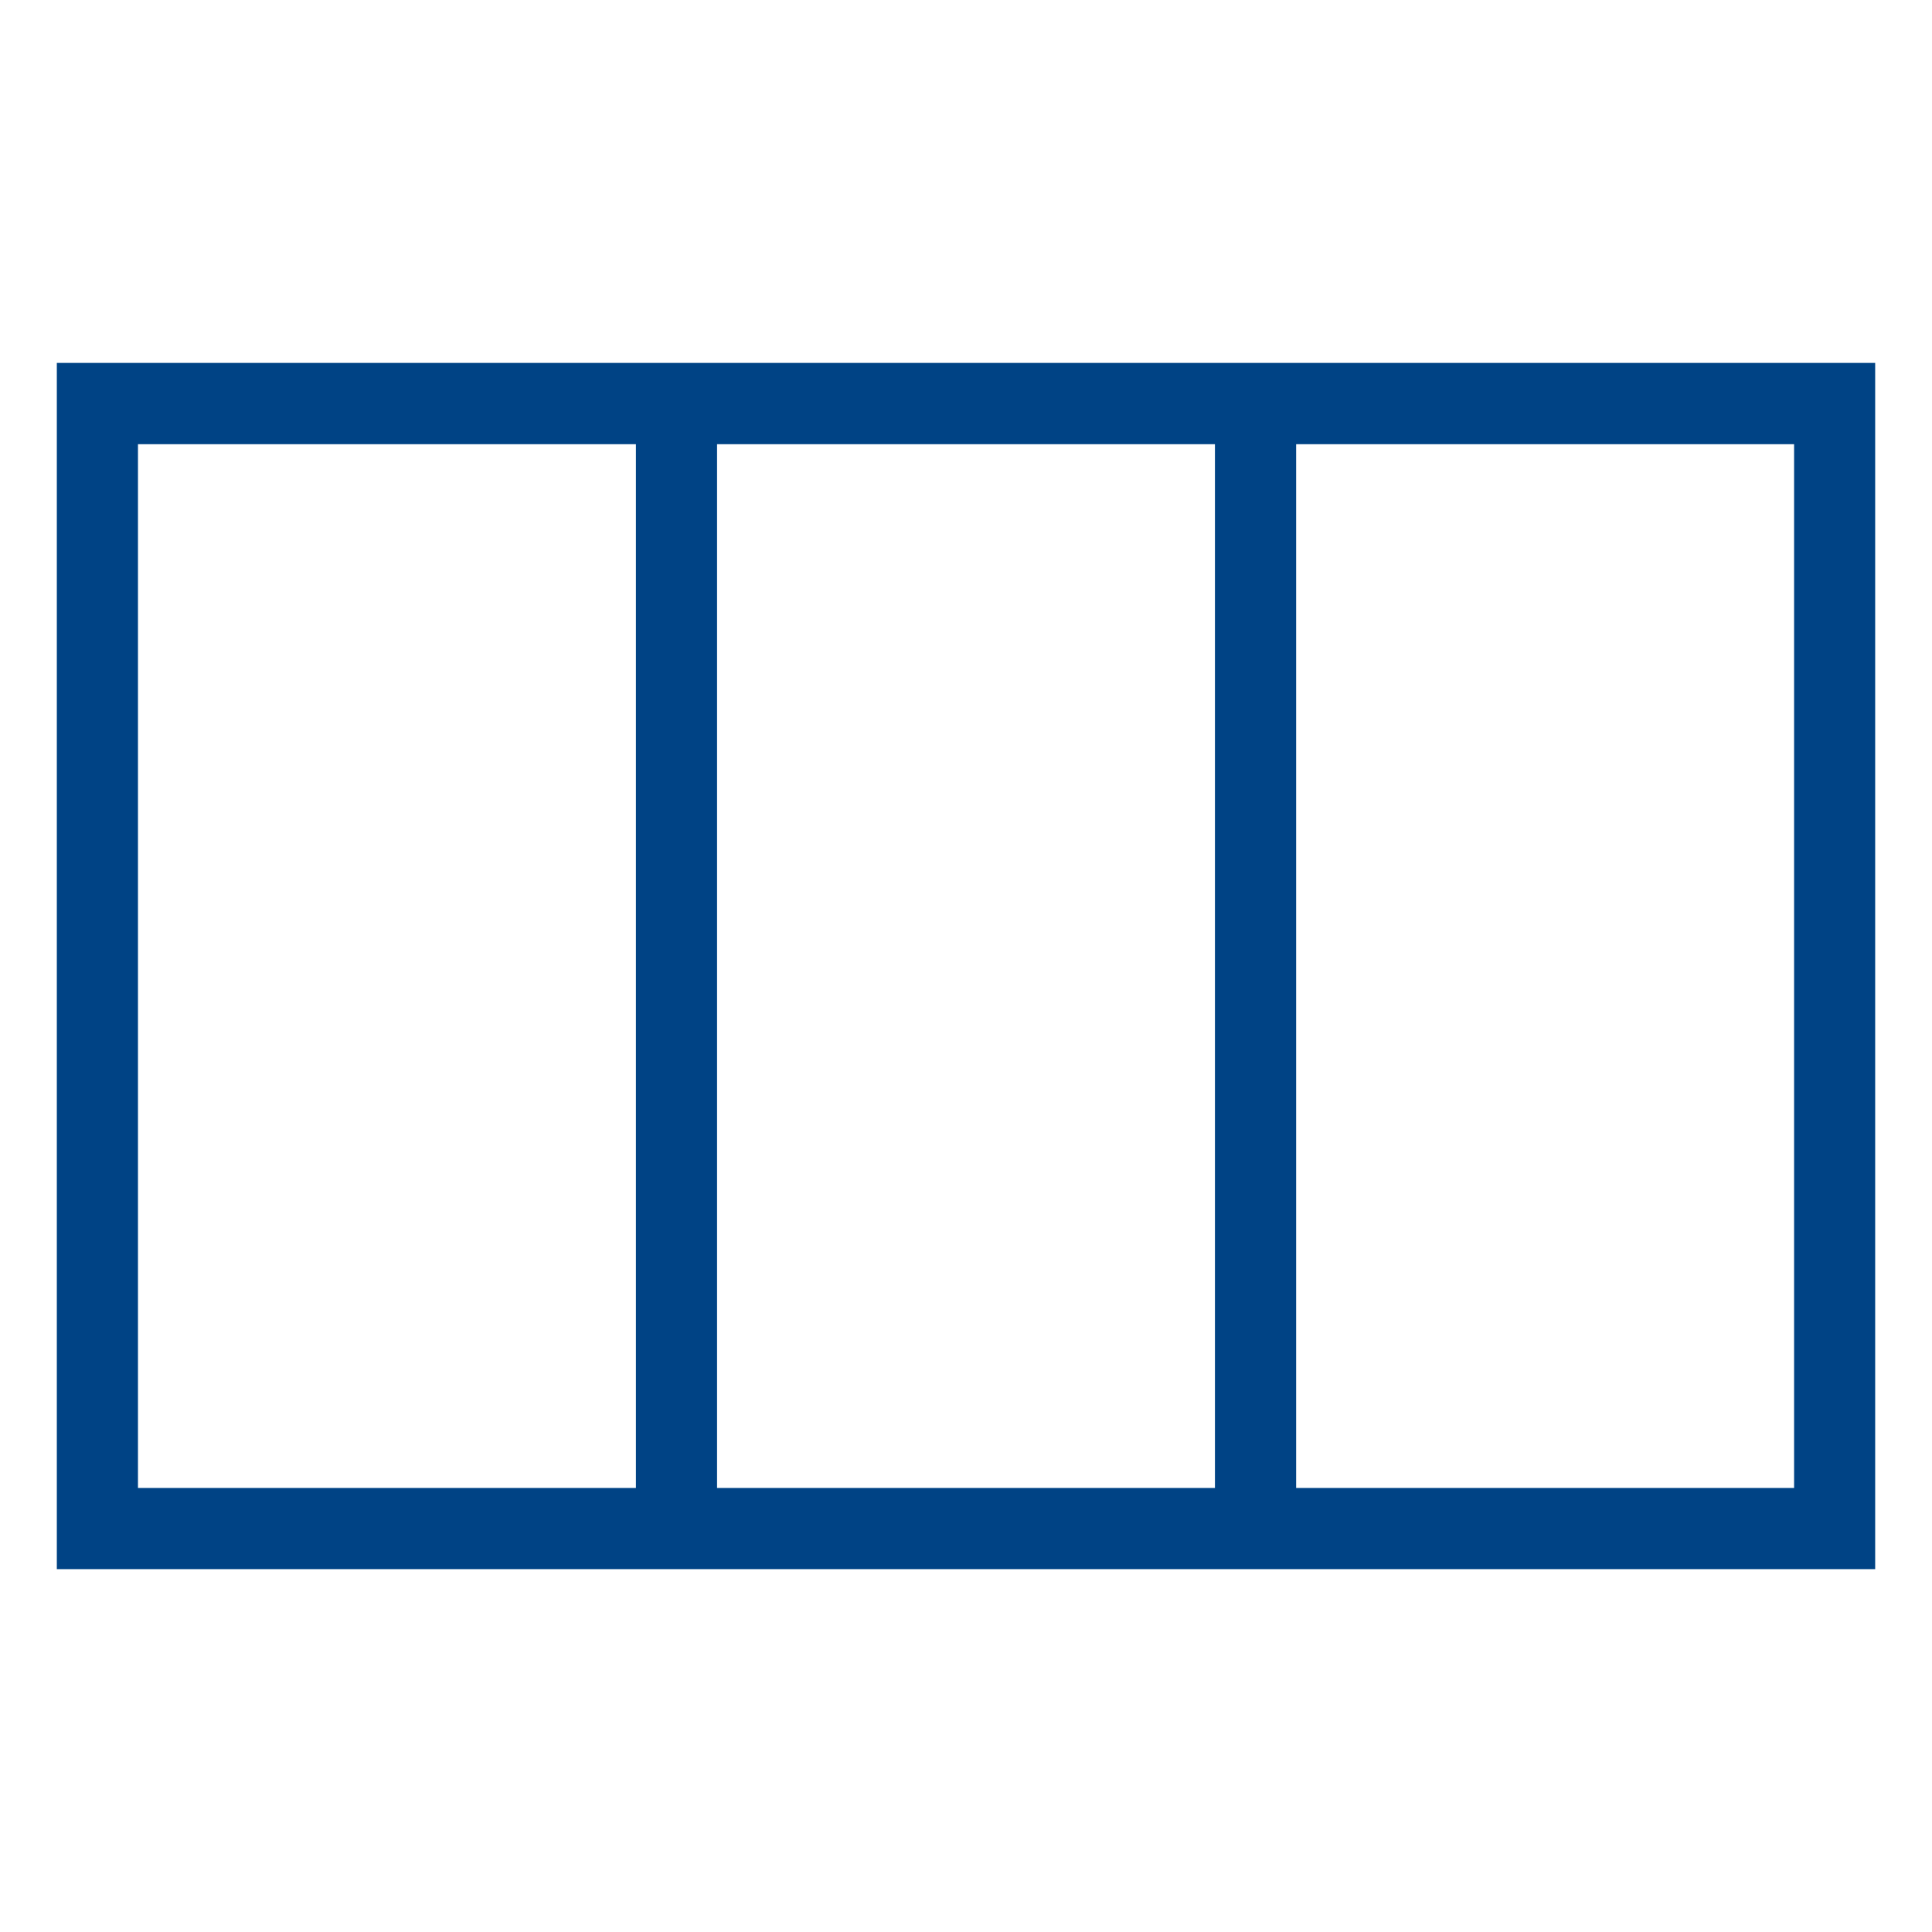 <svg xmlns="http://www.w3.org/2000/svg" viewBox="-1.5 -6.887 34 34">
<path id="Italy" fill="#004385" d="M-0.5-0.5v21.227h32V-0.5H-0.5z M19.881,0.93v18.368h-8.762V0.93H19.881z M0.928,0.93h8.763
	v18.368H0.928V0.93z M30.073,19.298h-8.763V0.93h8.763V19.298z"/>
</svg>
